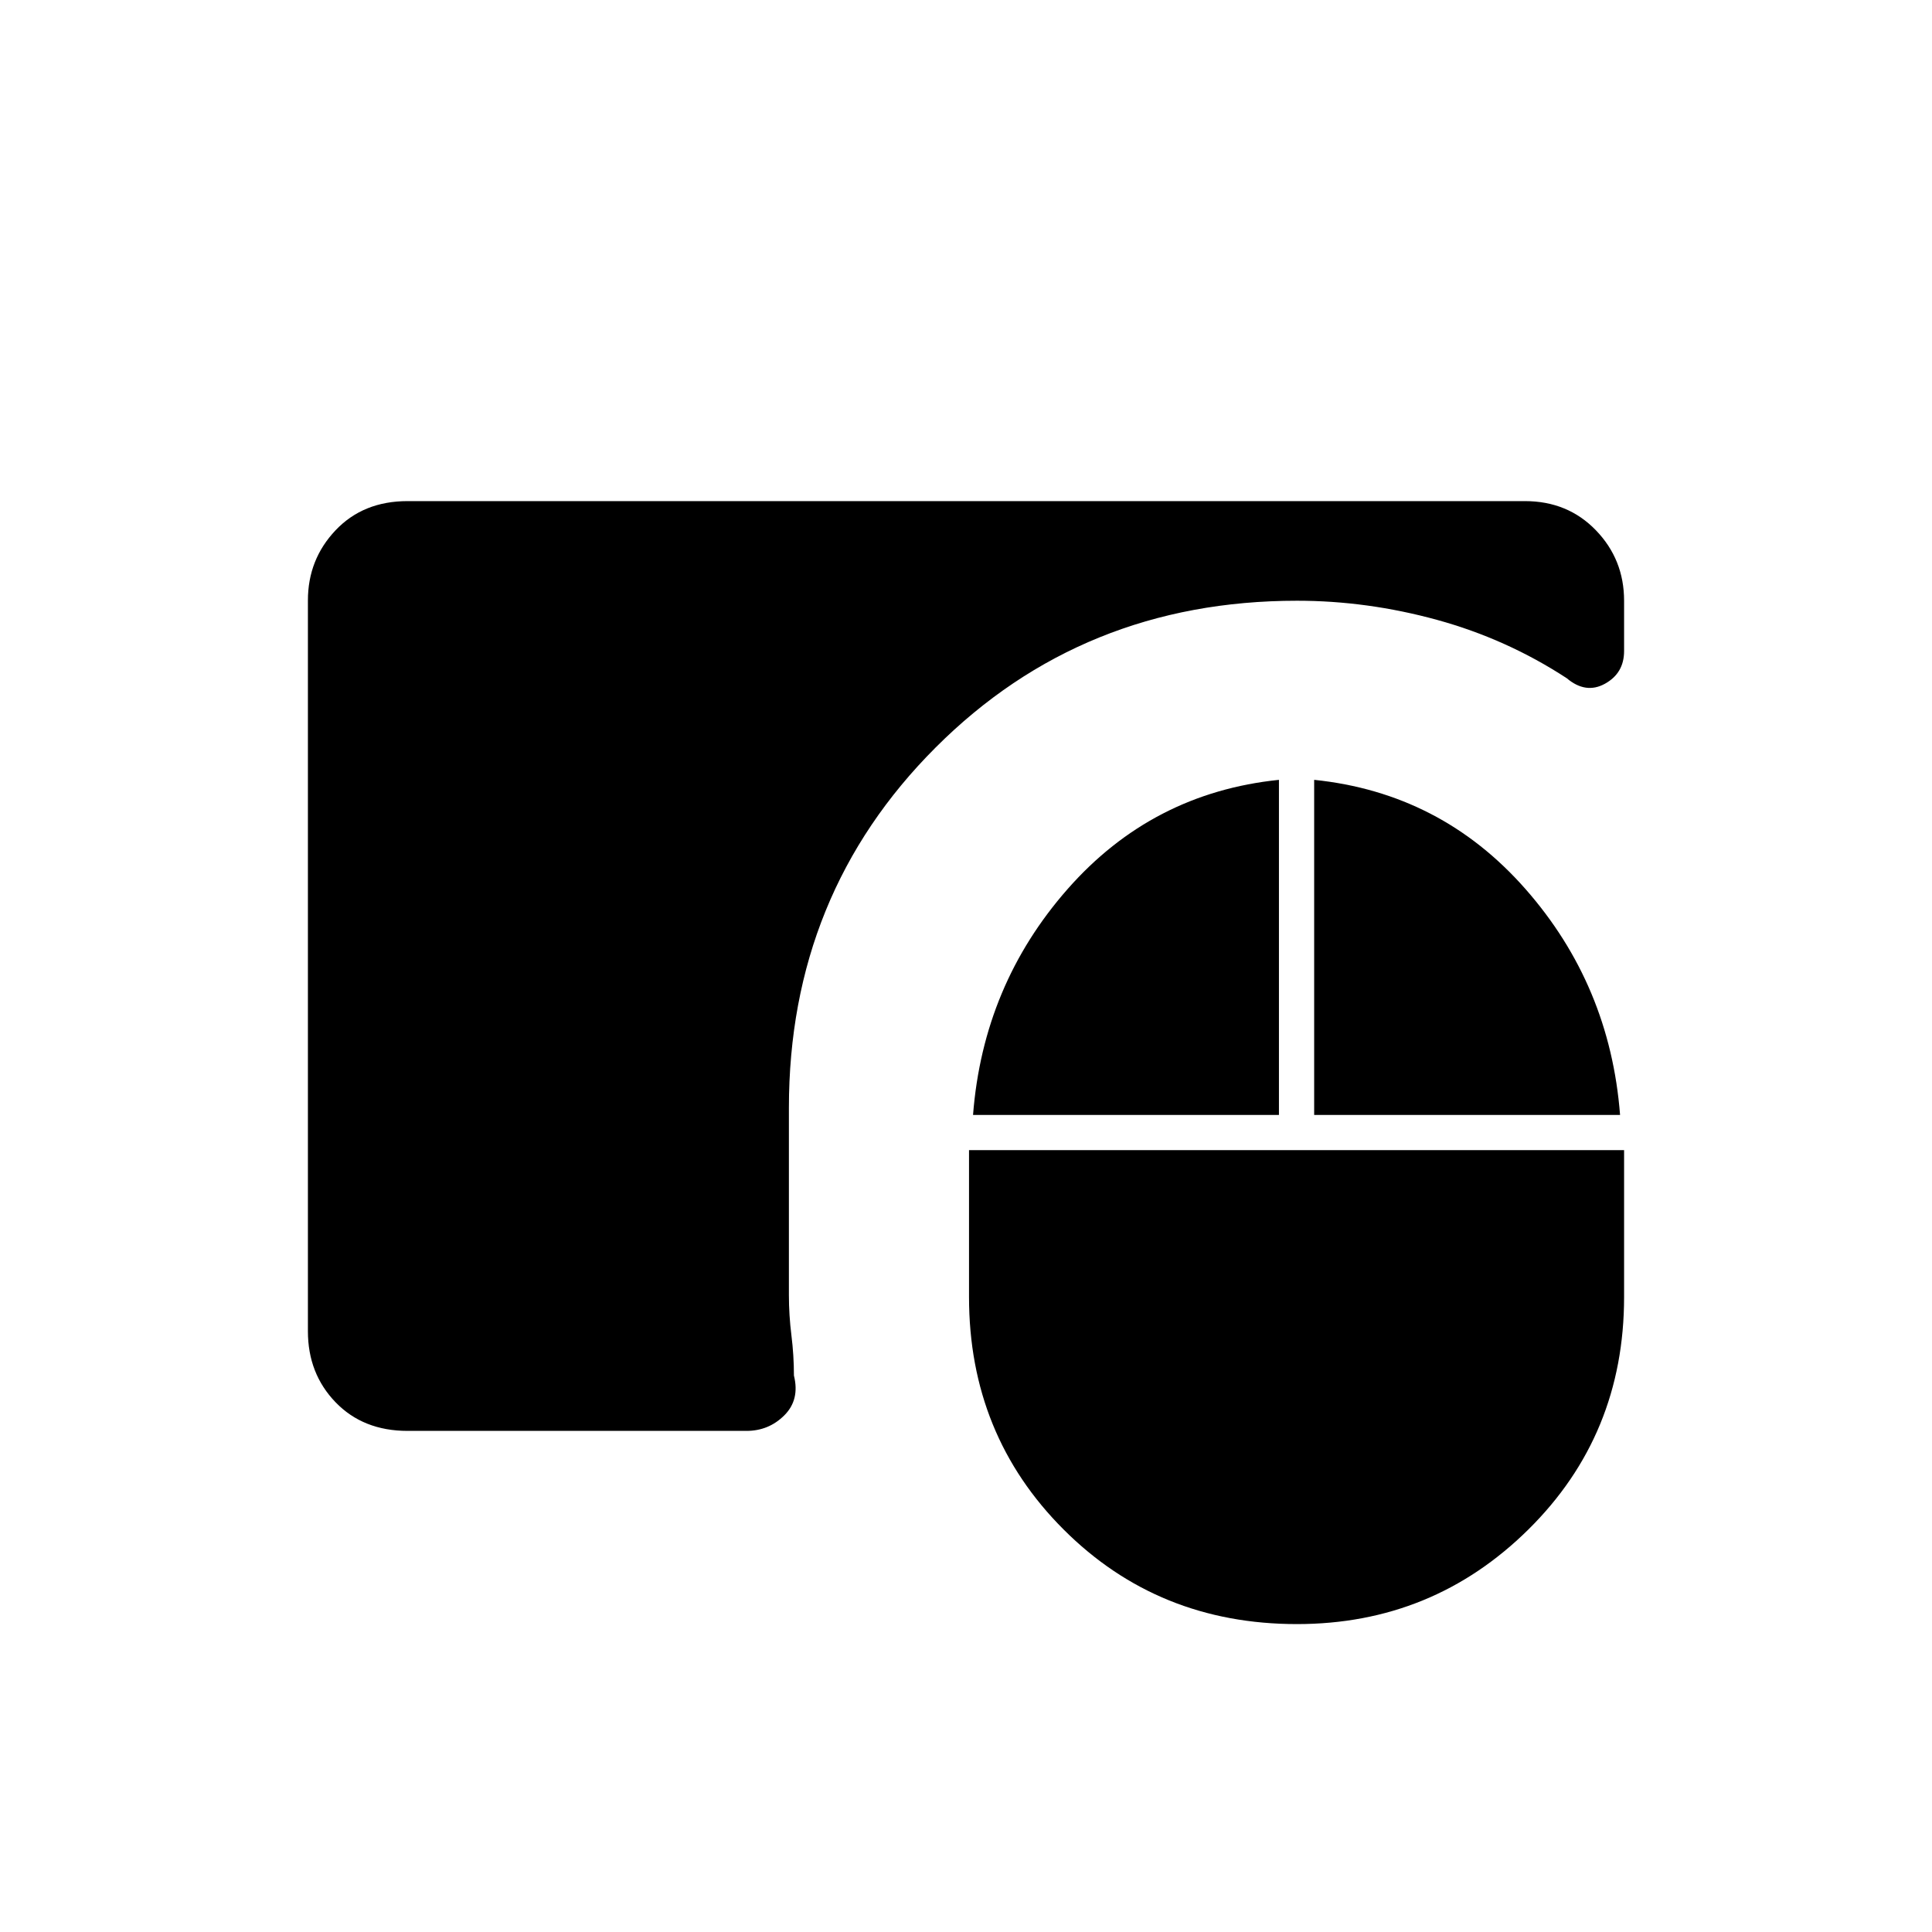 <svg xmlns="http://www.w3.org/2000/svg" height="20" viewBox="0 -960 960 960" width="20"><path d="M644.44-153q-68.94 0-115.94-47t-47-115.5v-73H807v73q0 68.5-47.56 115.5t-115 47ZM202.5-249q-22.03 0-35.77-14.23Q153-277.47 153-298.5v-363.15q0-20.35 13.73-34.85Q180.47-711 202.5-711h555.23Q779-711 793-696.5q14 14.5 14 35v25q0 11-9.52 16.25T778.5-623q-29.89-19.52-64.51-29.01-34.63-9.49-69.49-9.49-106.67 0-179.58 72.92Q392-515.67 392-409.5v93q0 10 1.25 20t1.25 20q3 12-4.75 19.75T370.92-249H202.5Zm281-157q5-64.5 47-112.25t105-54.25V-406h-152Zm169.5 0v-166.5q63 6.5 105 54.25T805-406H653Z"/></svg>